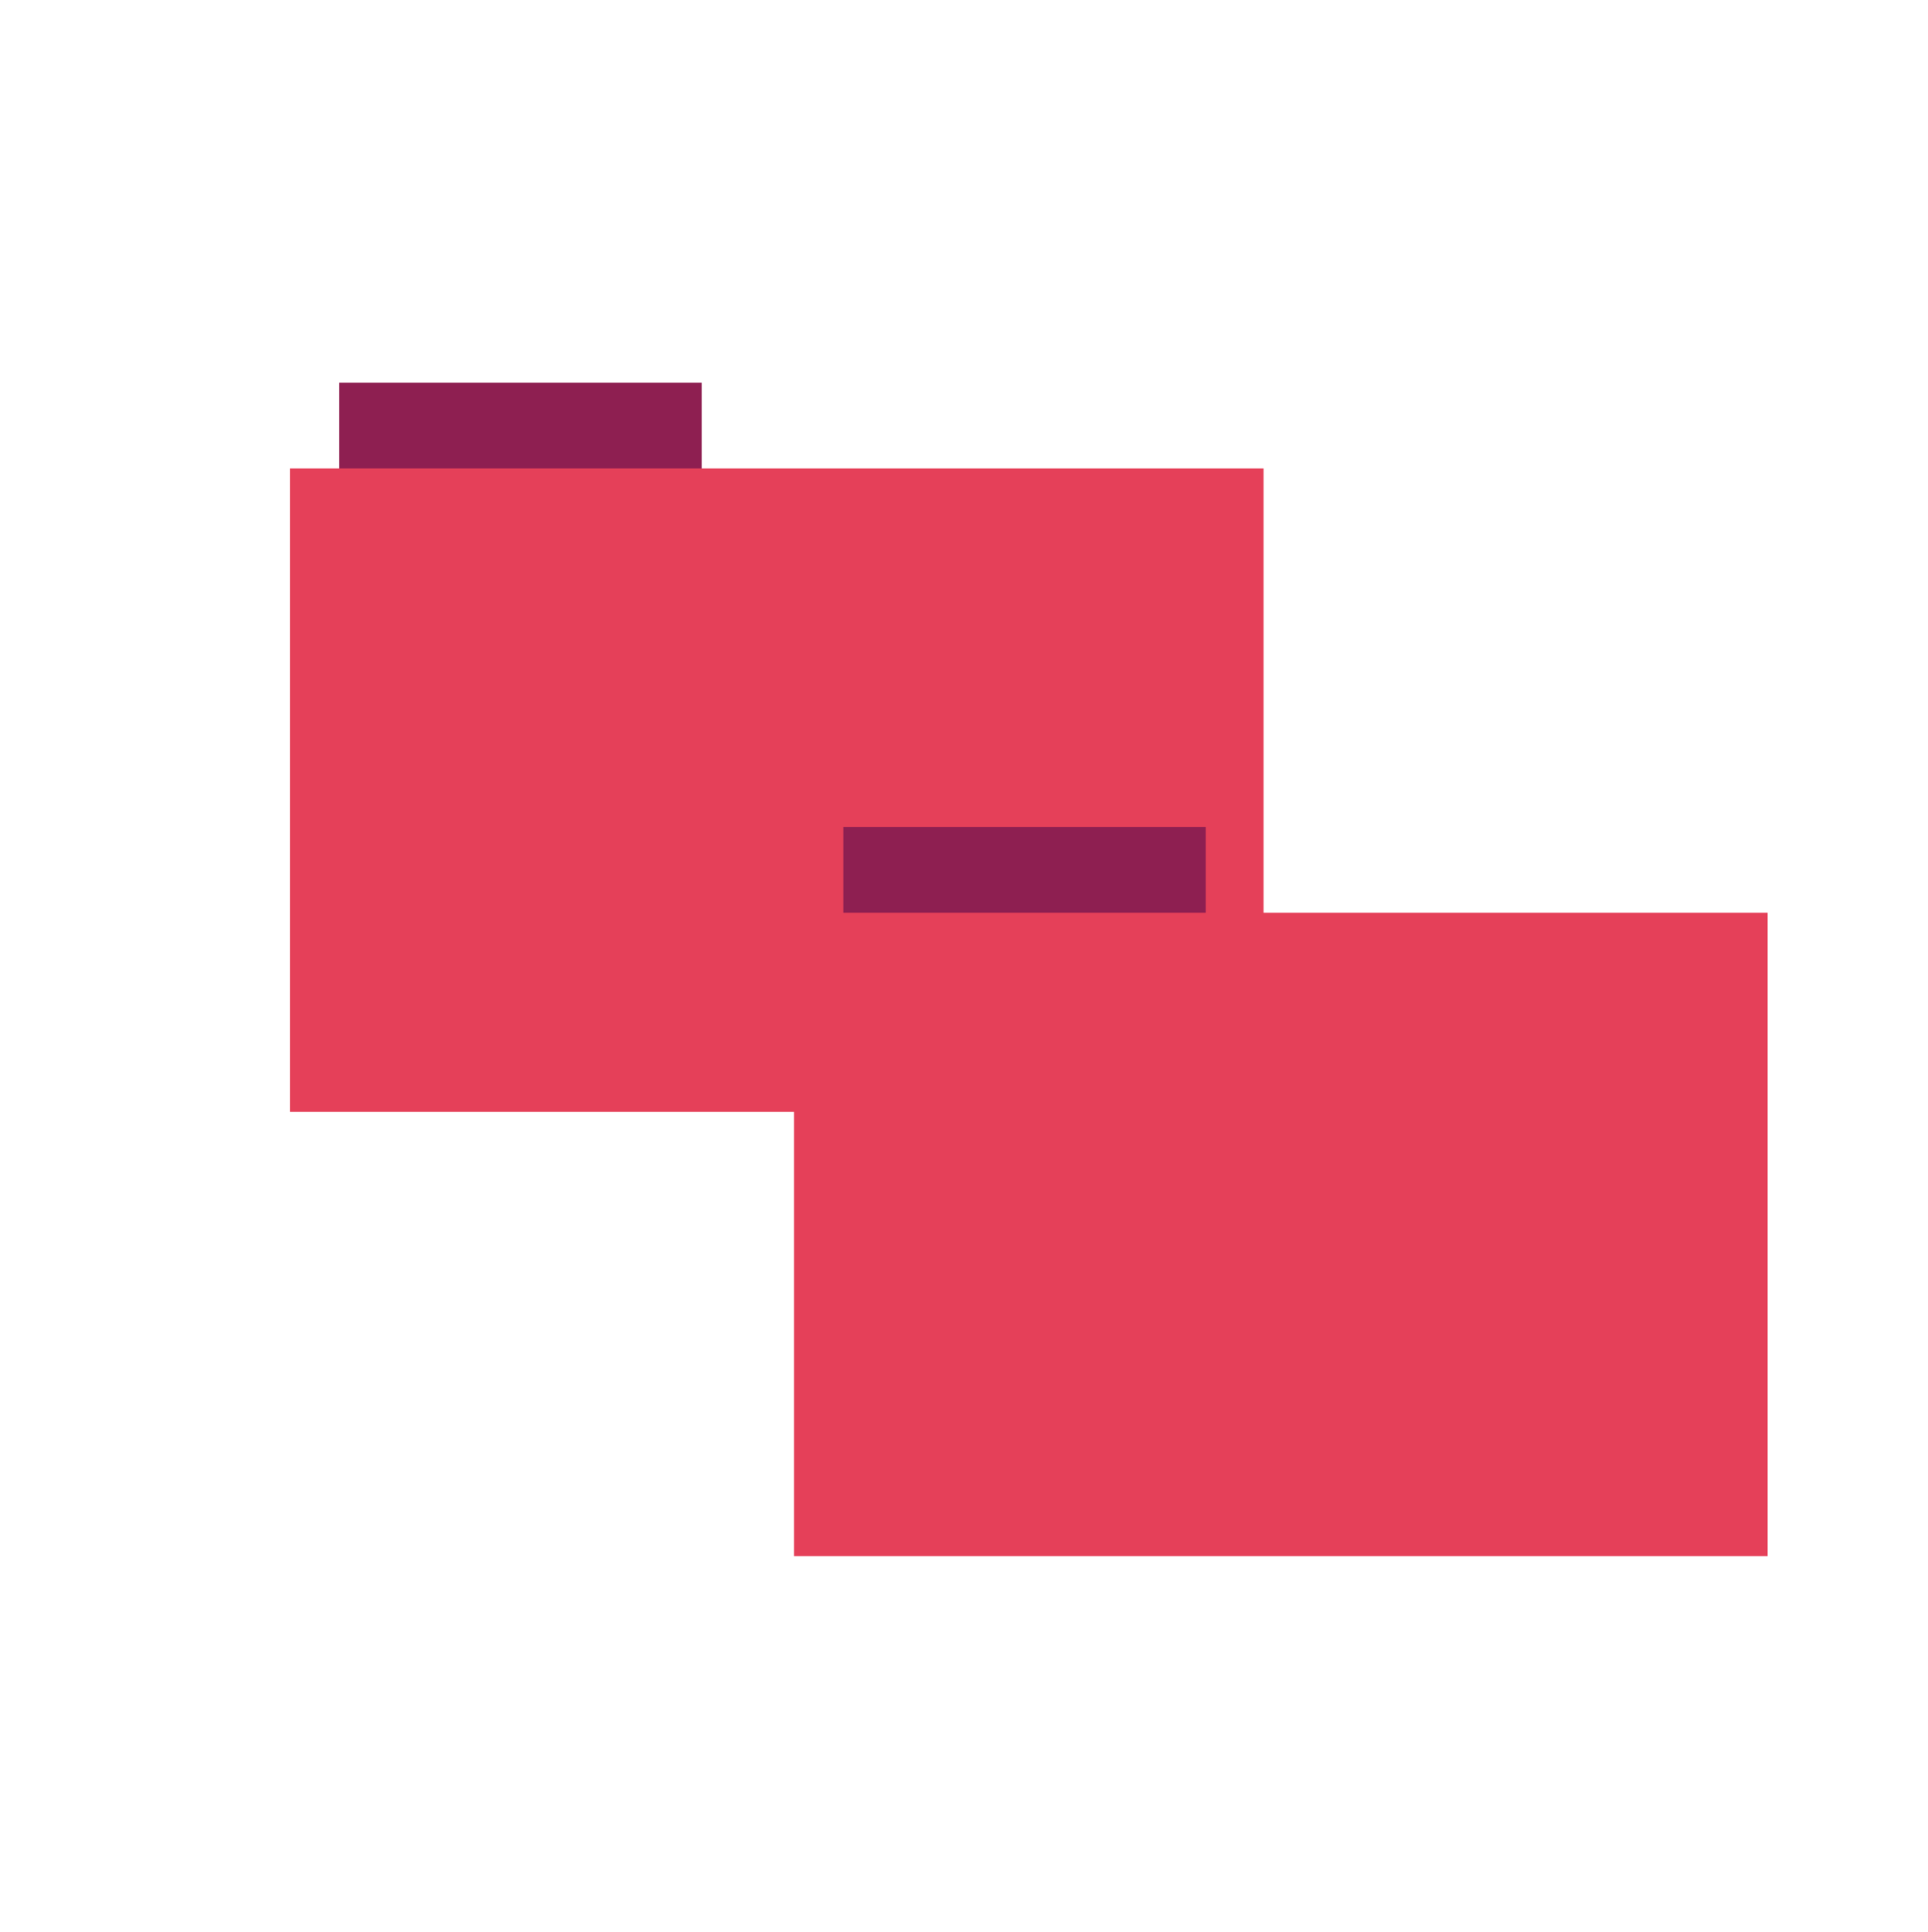 <?xml version="1.0" encoding="UTF-8" standalone="no"?>
<svg xmlns="http://www.w3.org/2000/svg" height="513" width="512" version="1.1">
 <g transform="matrix(0.524,0,0,0.524,72.436,64.029)">
  <path d="M 33.693,71.733 H 217.373 V 116.294 H 33.693 Z" style="fill:#8e1f51;fill-rule:evenodd"/>
  <path d="M 8.695,115.208 H 502.131 v 326.059 H 8.695 Z" style="fill:#e54059;fill-rule:evenodd"/>
 </g>
 <g transform="matrix(0.524,0,0,0.524,206.3,181.992)">
  <path d="M 33.693,71.733 H 217.373 V 116.294 H 33.693 Z" style="fill:#8e1f51;fill-rule:evenodd"/>
  <path d="M 8.695,115.208 H 502.131 v 326.059 H 8.695 Z" style="fill:#e54059;fill-rule:evenodd"/>
 </g>
</svg>
